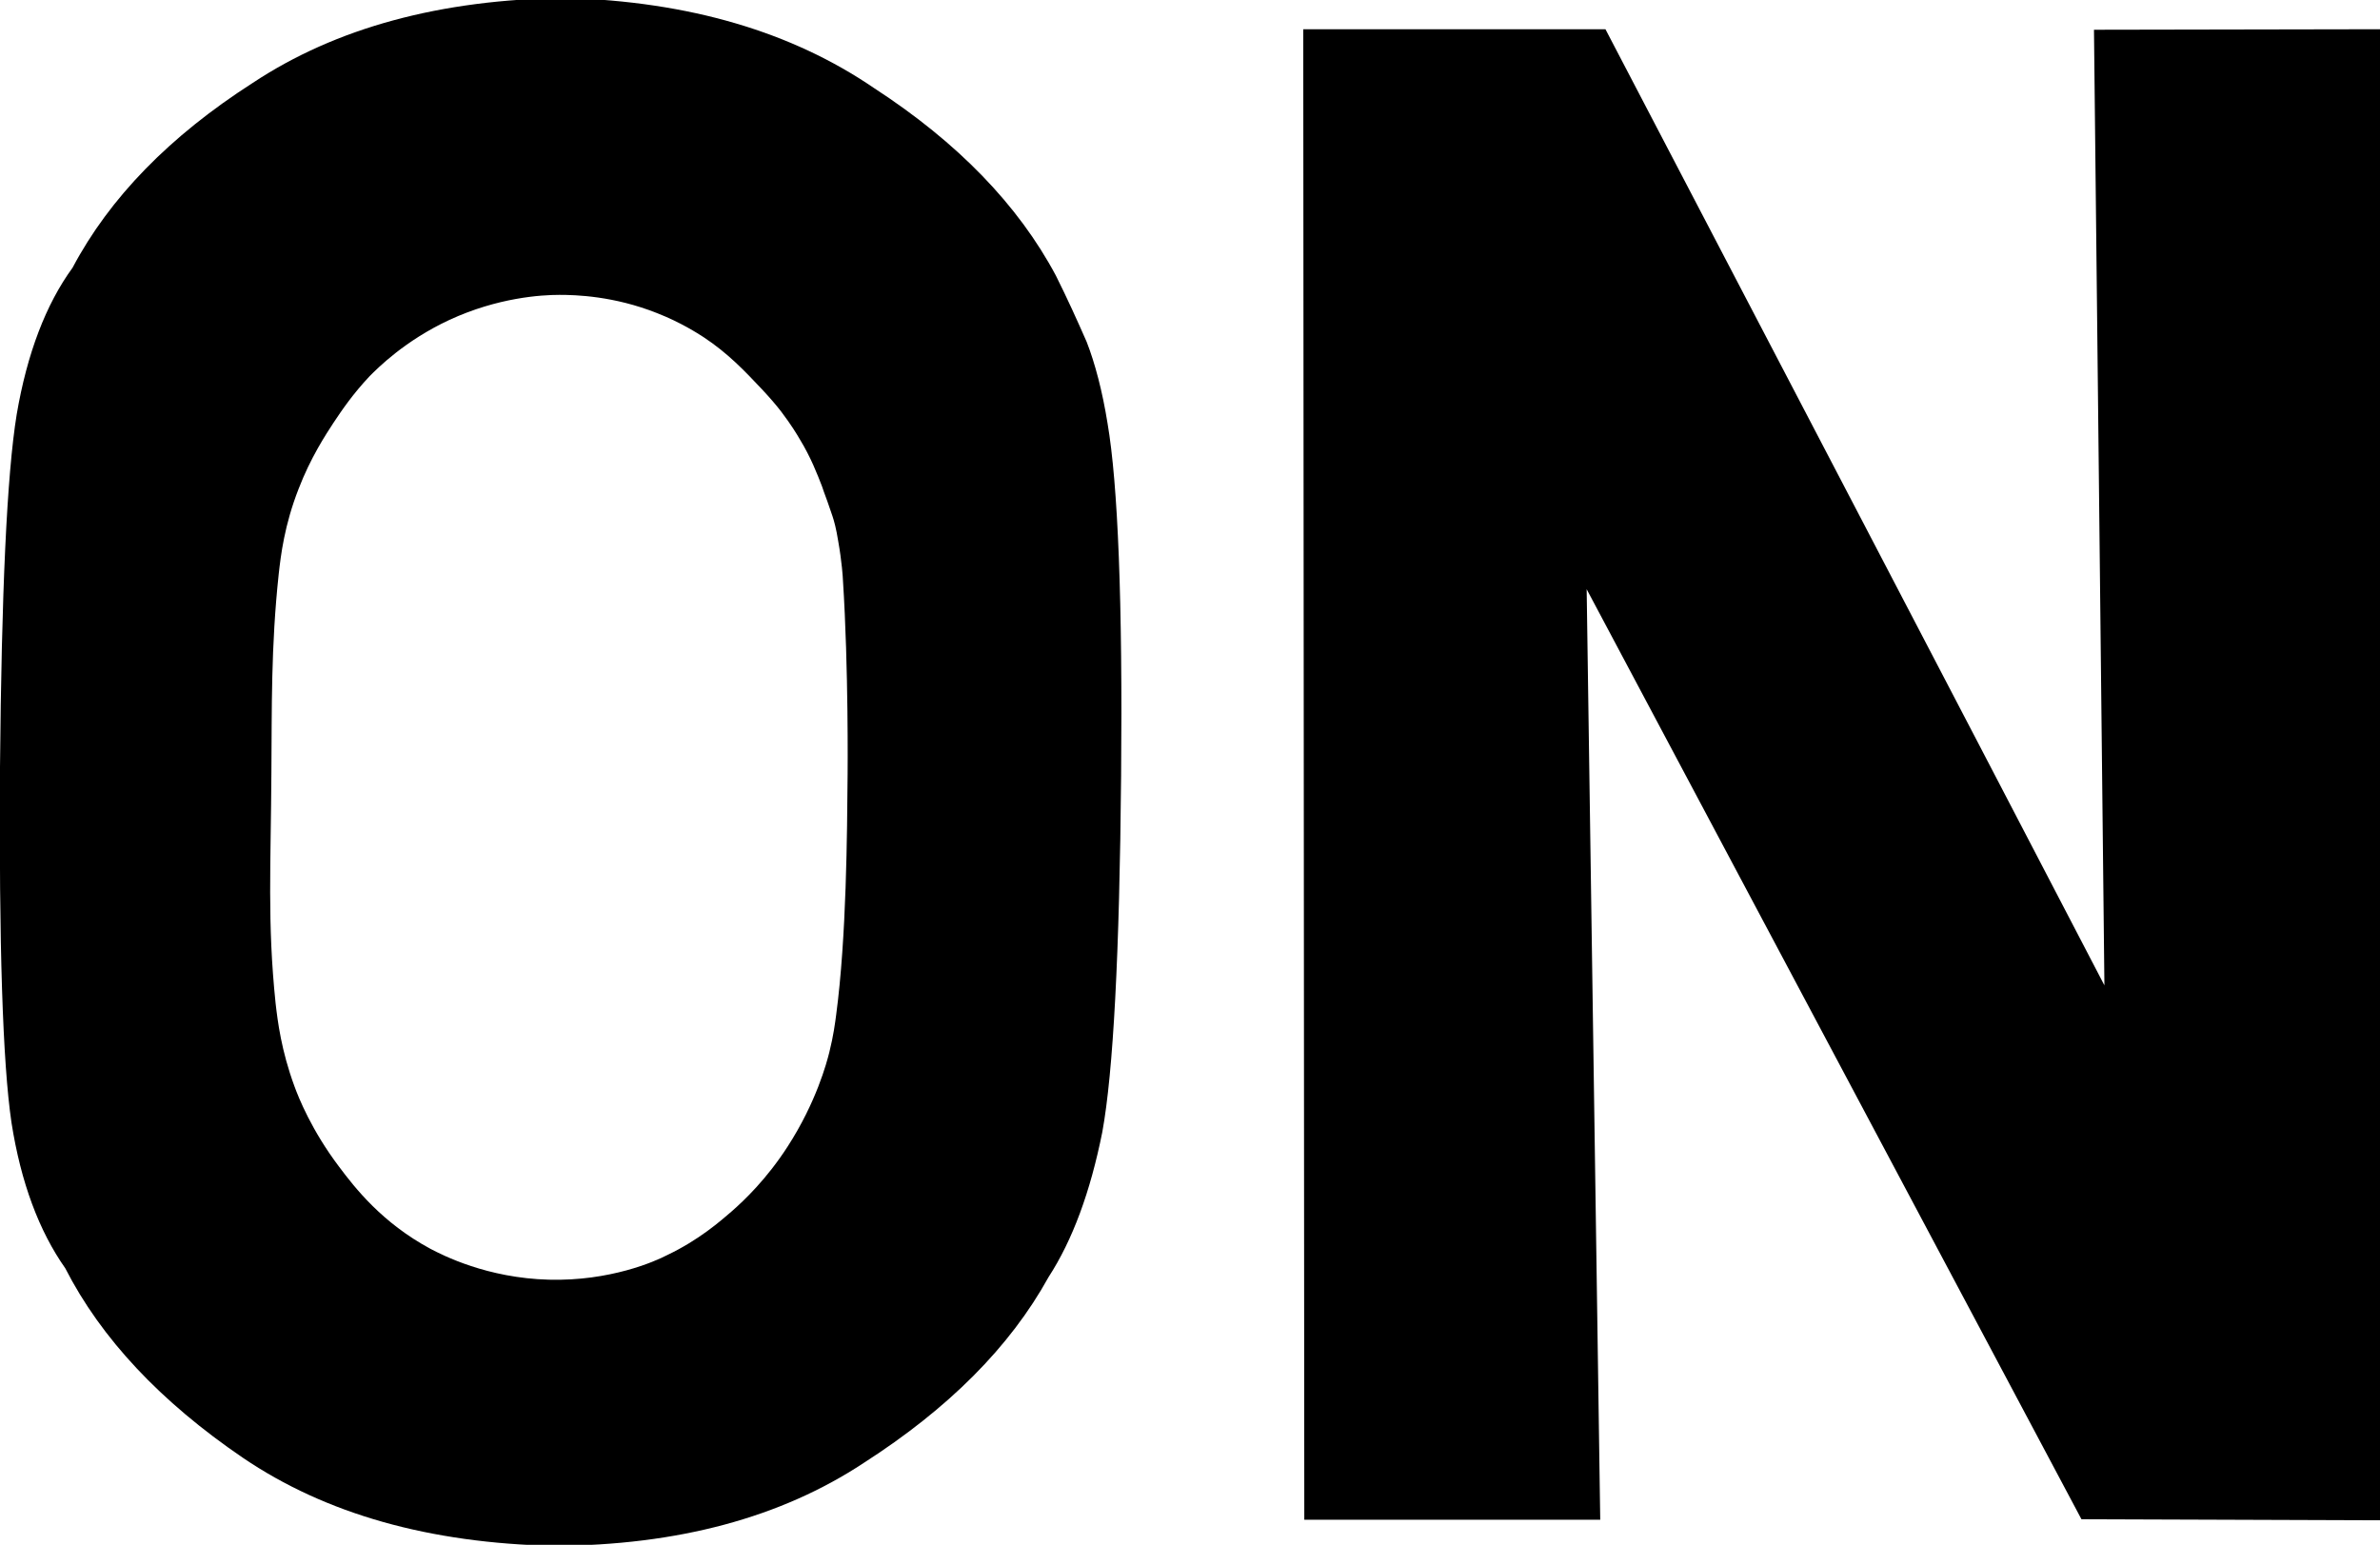 <svg xmlns="http://www.w3.org/2000/svg" width="456" height="296" viewBox="0 0 456 296">
	<g>
		<path class="st0" d="M456.4,5.6c0,95.3,0,190.5,0,285.7c-19.2-0.1-38.4-0.1-57.6-0.2c-31.6-59.4-63.2-118.8-94.8-178.2
		c0.9,59.4,1.7,118.9,2.6,178.3c-18.9,0-37.8,0-56.7,0c-0.1-95.2-0.1-190.4-0.2-285.6c19.3,0,38.6,0,57.9,0
		c31.9,61.1,63.8,122.1,95.6,183.2c-0.7-61-1.3-122.1-2-183.1L456.4,5.6z"/>
		<g>
			<path class="st0" d="M214.8,148.7c-0.3,34-1.5,56.7-3.6,68.2c-2.3,11.5-5.7,20.7-10.3,27.8c-7.4,13.4-19.2,25.2-35.4,35.6
			c-15.9,10.5-35.7,15.8-59.3,15.9c-23.9-0.5-43.8-6.1-59.7-16.9c-15.7-10.7-27.1-22.8-34-36.3c-5-7.1-8.5-16.4-10.3-27.9
			C0.5,203.6-0.2,180.9,0,147c0.3-33.4,1.3-55.9,3.2-67.6c2-11.7,5.6-21.1,10.7-28.1C21,37.9,32.5,26.1,48.4,15.9
			c16-10.6,36-16,60-16.3c23.7,0.7,43.3,6.5,59.1,17.3c16,10.4,27.6,22.4,34.8,35.9c2.2,4.4,4.1,8.6,5.9,12.7c1.6,4.1,3,9.4,4,15.6
			C214.2,92.8,215.1,115.3,214.8,148.7z M162.4,148.3c0,0,0.2-20.2-0.9-37.2c0-0.3-0.2-3.5-0.9-7.4c-0.4-2.5-0.8-3.9-1.1-4.8
			c-0.3-0.9-0.7-2-1-2.9c-0.5-1.4-0.9-2.4-1-2.8c-0.9-2.3-2.1-5.5-4.3-9.1c-0.4-0.7-1.6-2.7-3.5-5.2c-1-1.3-2.2-2.7-3.7-4.3
			c-3.3-3.5-6.5-6.9-11.2-10c-1.1-0.7-4.3-2.8-8.9-4.6c-8.3-3.3-15.6-3.5-18.7-3.5c-3.5,0-11.8,0.5-21.1,4.8
			c-8.6,4-13.8,9.3-15.3,10.8c-3.2,3.4-5.3,6.5-6.9,8.9c-1.5,2.3-4.4,6.7-6.7,12.7c-2.7,6.9-3.4,12.7-3.8,16.3
			c-1.5,14-1.3,25.7-1.4,37.9c-0.1,17.8-0.8,28.9,0.8,44.3c0.4,3.5,1.1,9.1,3.6,15.9c0.8,2.2,3.3,8.5,8.6,15.5
			c3,4,8.2,10.7,17.5,15.7c2.3,1.2,10.8,5.6,22.7,5.9c11.7,0.3,20.3-3.5,22.6-4.7c6.1-2.9,10.2-6.5,12.4-8.4
			c2.4-2.1,6.7-6.2,10.7-12.4c5.5-8.5,7.5-16.1,8-18.1c0.8-3.2,1.1-5.6,1.3-7.1C162.2,179.5,162.3,159.7,162.4,148.3z"/>
		</g>
	</g>
</svg>
